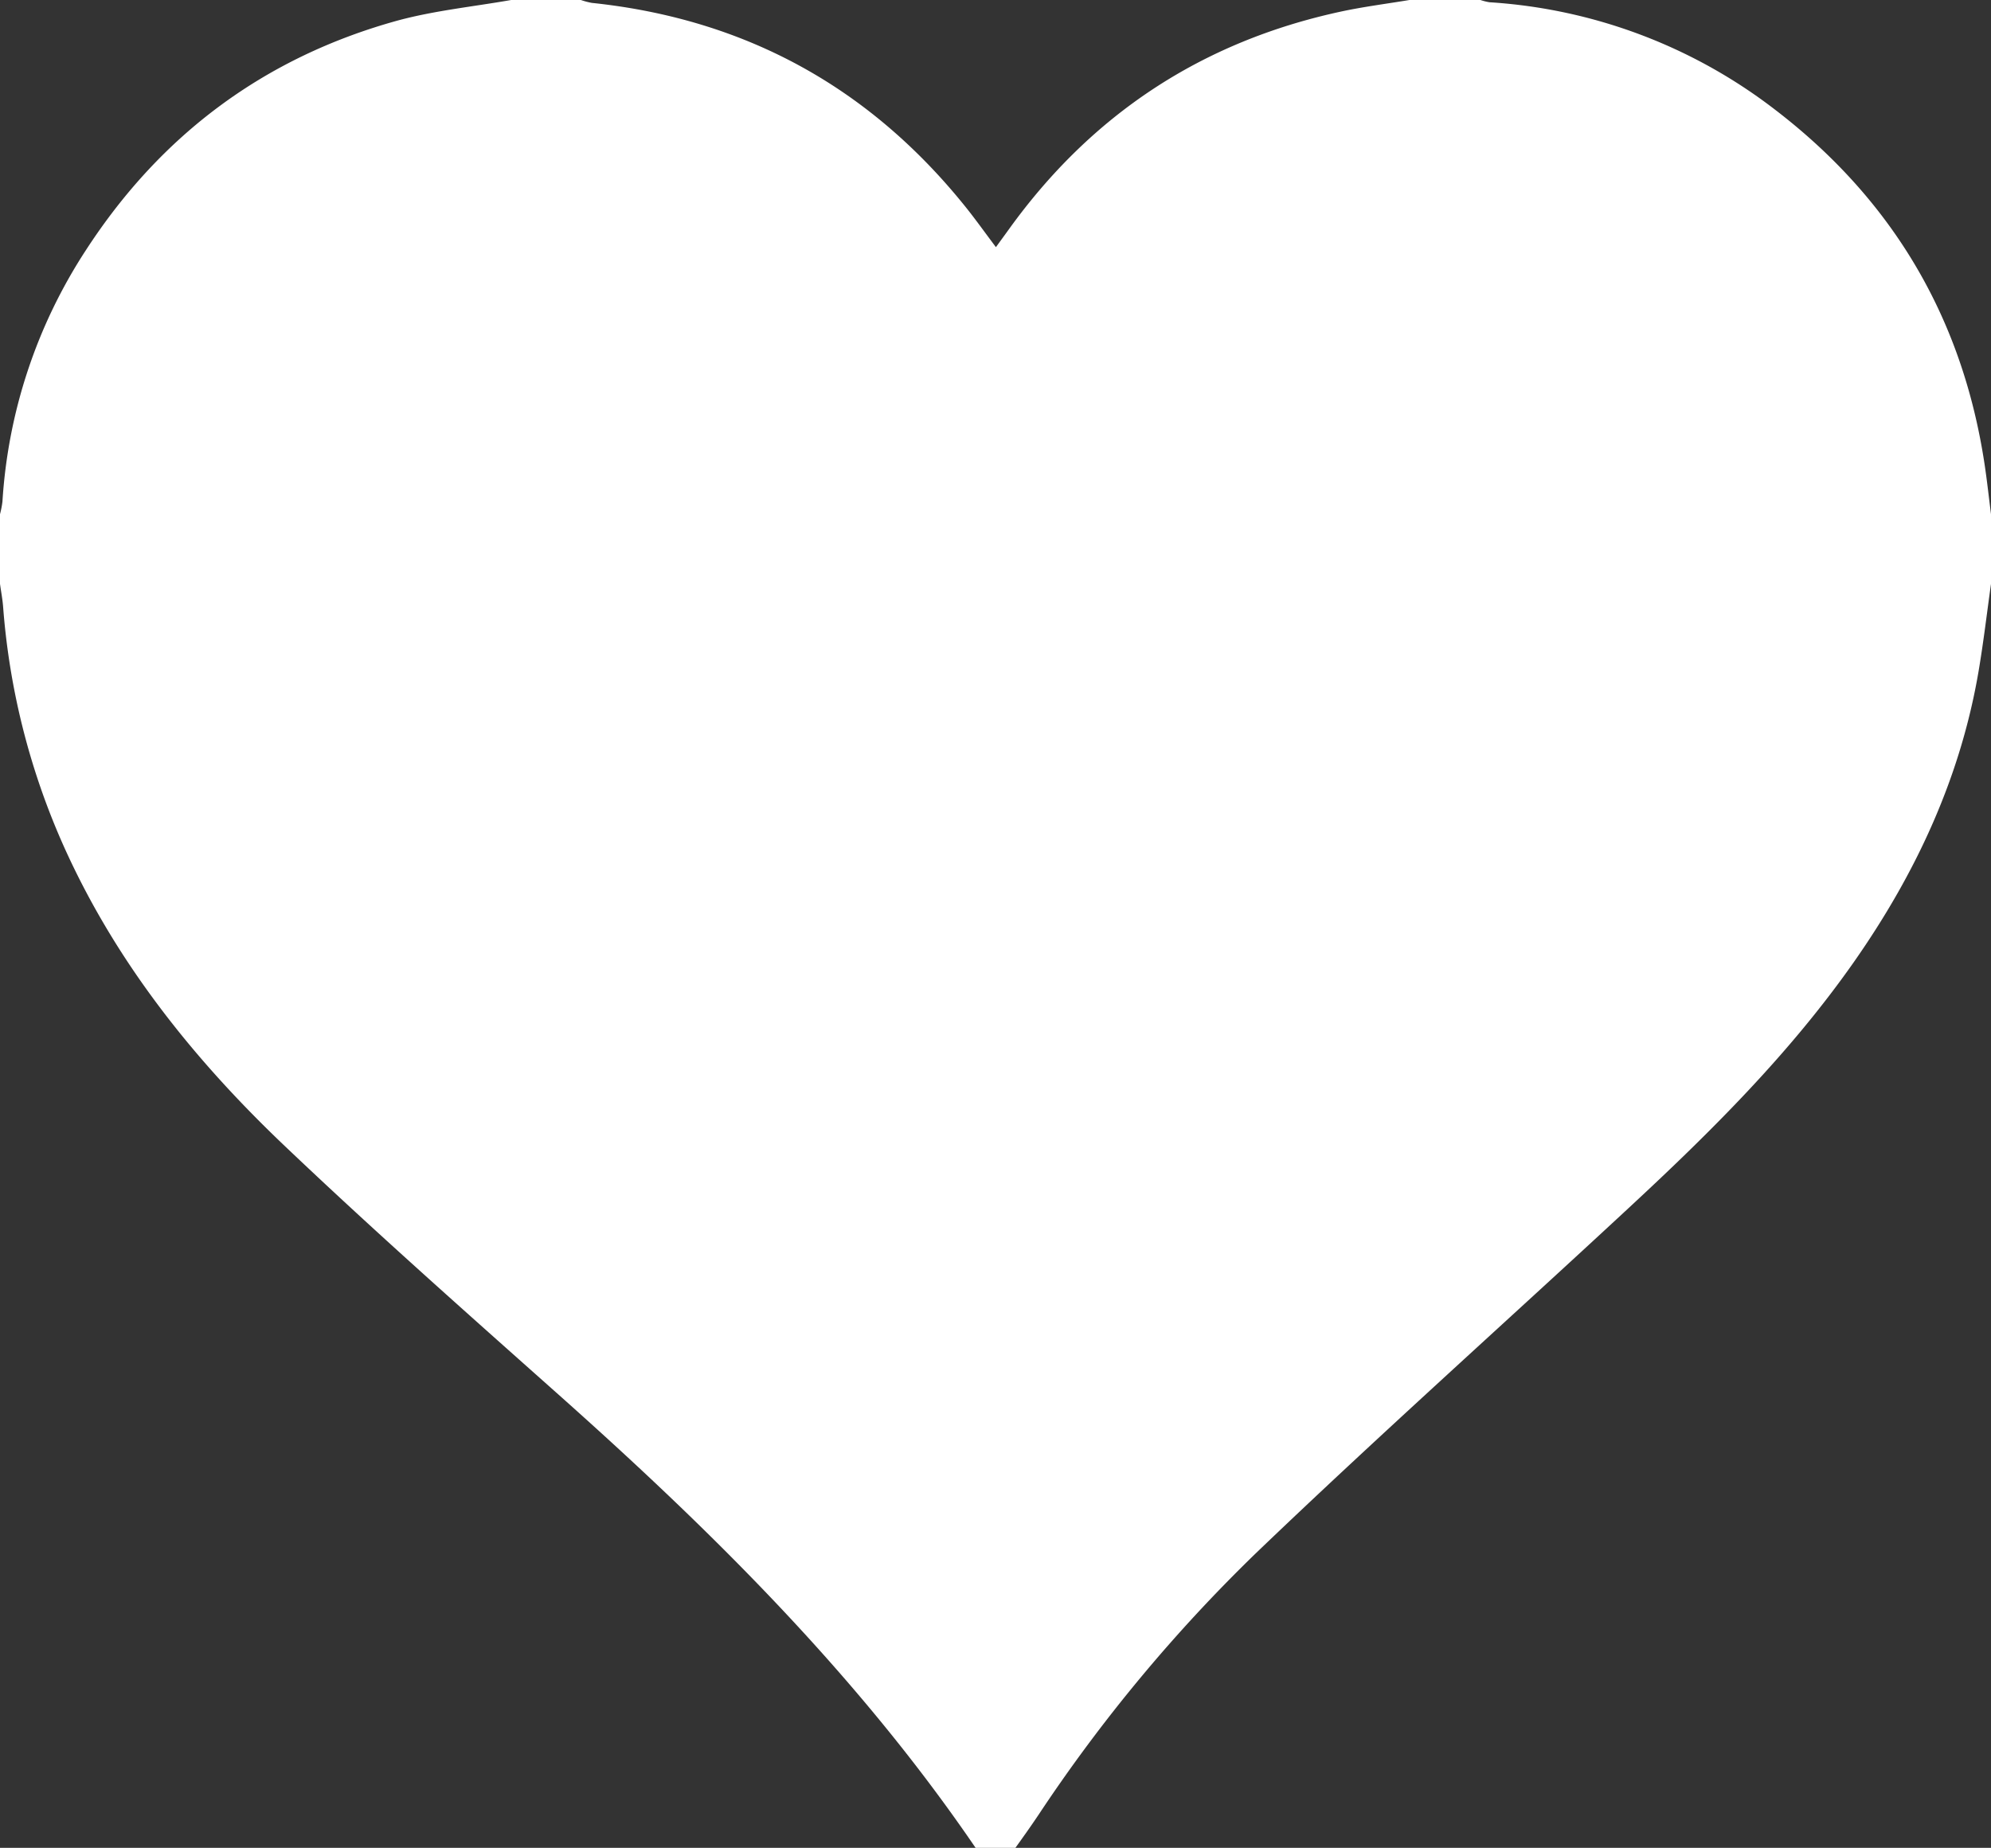 <svg id="Layer_1" data-name="Layer 1" xmlns="http://www.w3.org/2000/svg" viewBox="0 0 397.95 369.43"><rect x="0" y="0" width="397.95" height="369.43" fill="#333333" stroke="none"/><defs><style>.cls-1{fill:#fff;}</style></defs><path class="cls-1" d="M205.79,496.09c-23.4-34.32-52.61-63.25-83.47-90.71-18.48-16.45-37-32.84-54.93-49.91-18.07-17.24-33.55-36.63-43.88-59.68a143.71,143.71,0,0,1-12.1-47.86c-.12-1.52-.41-3-.62-4.54V229.46a18.51,18.51,0,0,0,.49-2.53A103.57,103.57,0,0,1,28,176.61c15-23.09,35.74-38.52,62.26-45.84,7.38-2,15.12-2.78,22.7-4.11h13.93a14.69,14.69,0,0,0,2.21.58q45.41,4.76,74.19,40.18c2.21,2.7,4.23,5.56,6.56,8.65,1-1.38,1.83-2.51,2.65-3.65C229,149.52,251,135,278.69,129c4.62-1,9.32-1.59,14-2.37H306.6a11.64,11.64,0,0,0,1.89.48,104.18,104.18,0,0,1,57.08,21.47C389,166.52,403,190.13,407.44,219.37c.51,3.35.87,6.73,1.3,10.09v13.93c-.81,5.78-1.49,11.58-2.46,17.33-3.62,21.4-12.55,40.56-24.92,58.23-12.89,18.4-28.73,34.1-45.12,49.29-24.78,23-50,45.52-74.4,68.91a315.66,315.66,0,0,0-43.54,52.43c-1.47,2.19-3,4.34-4.56,6.51Z" transform="translate(-10.79 -126.66)"/></svg>